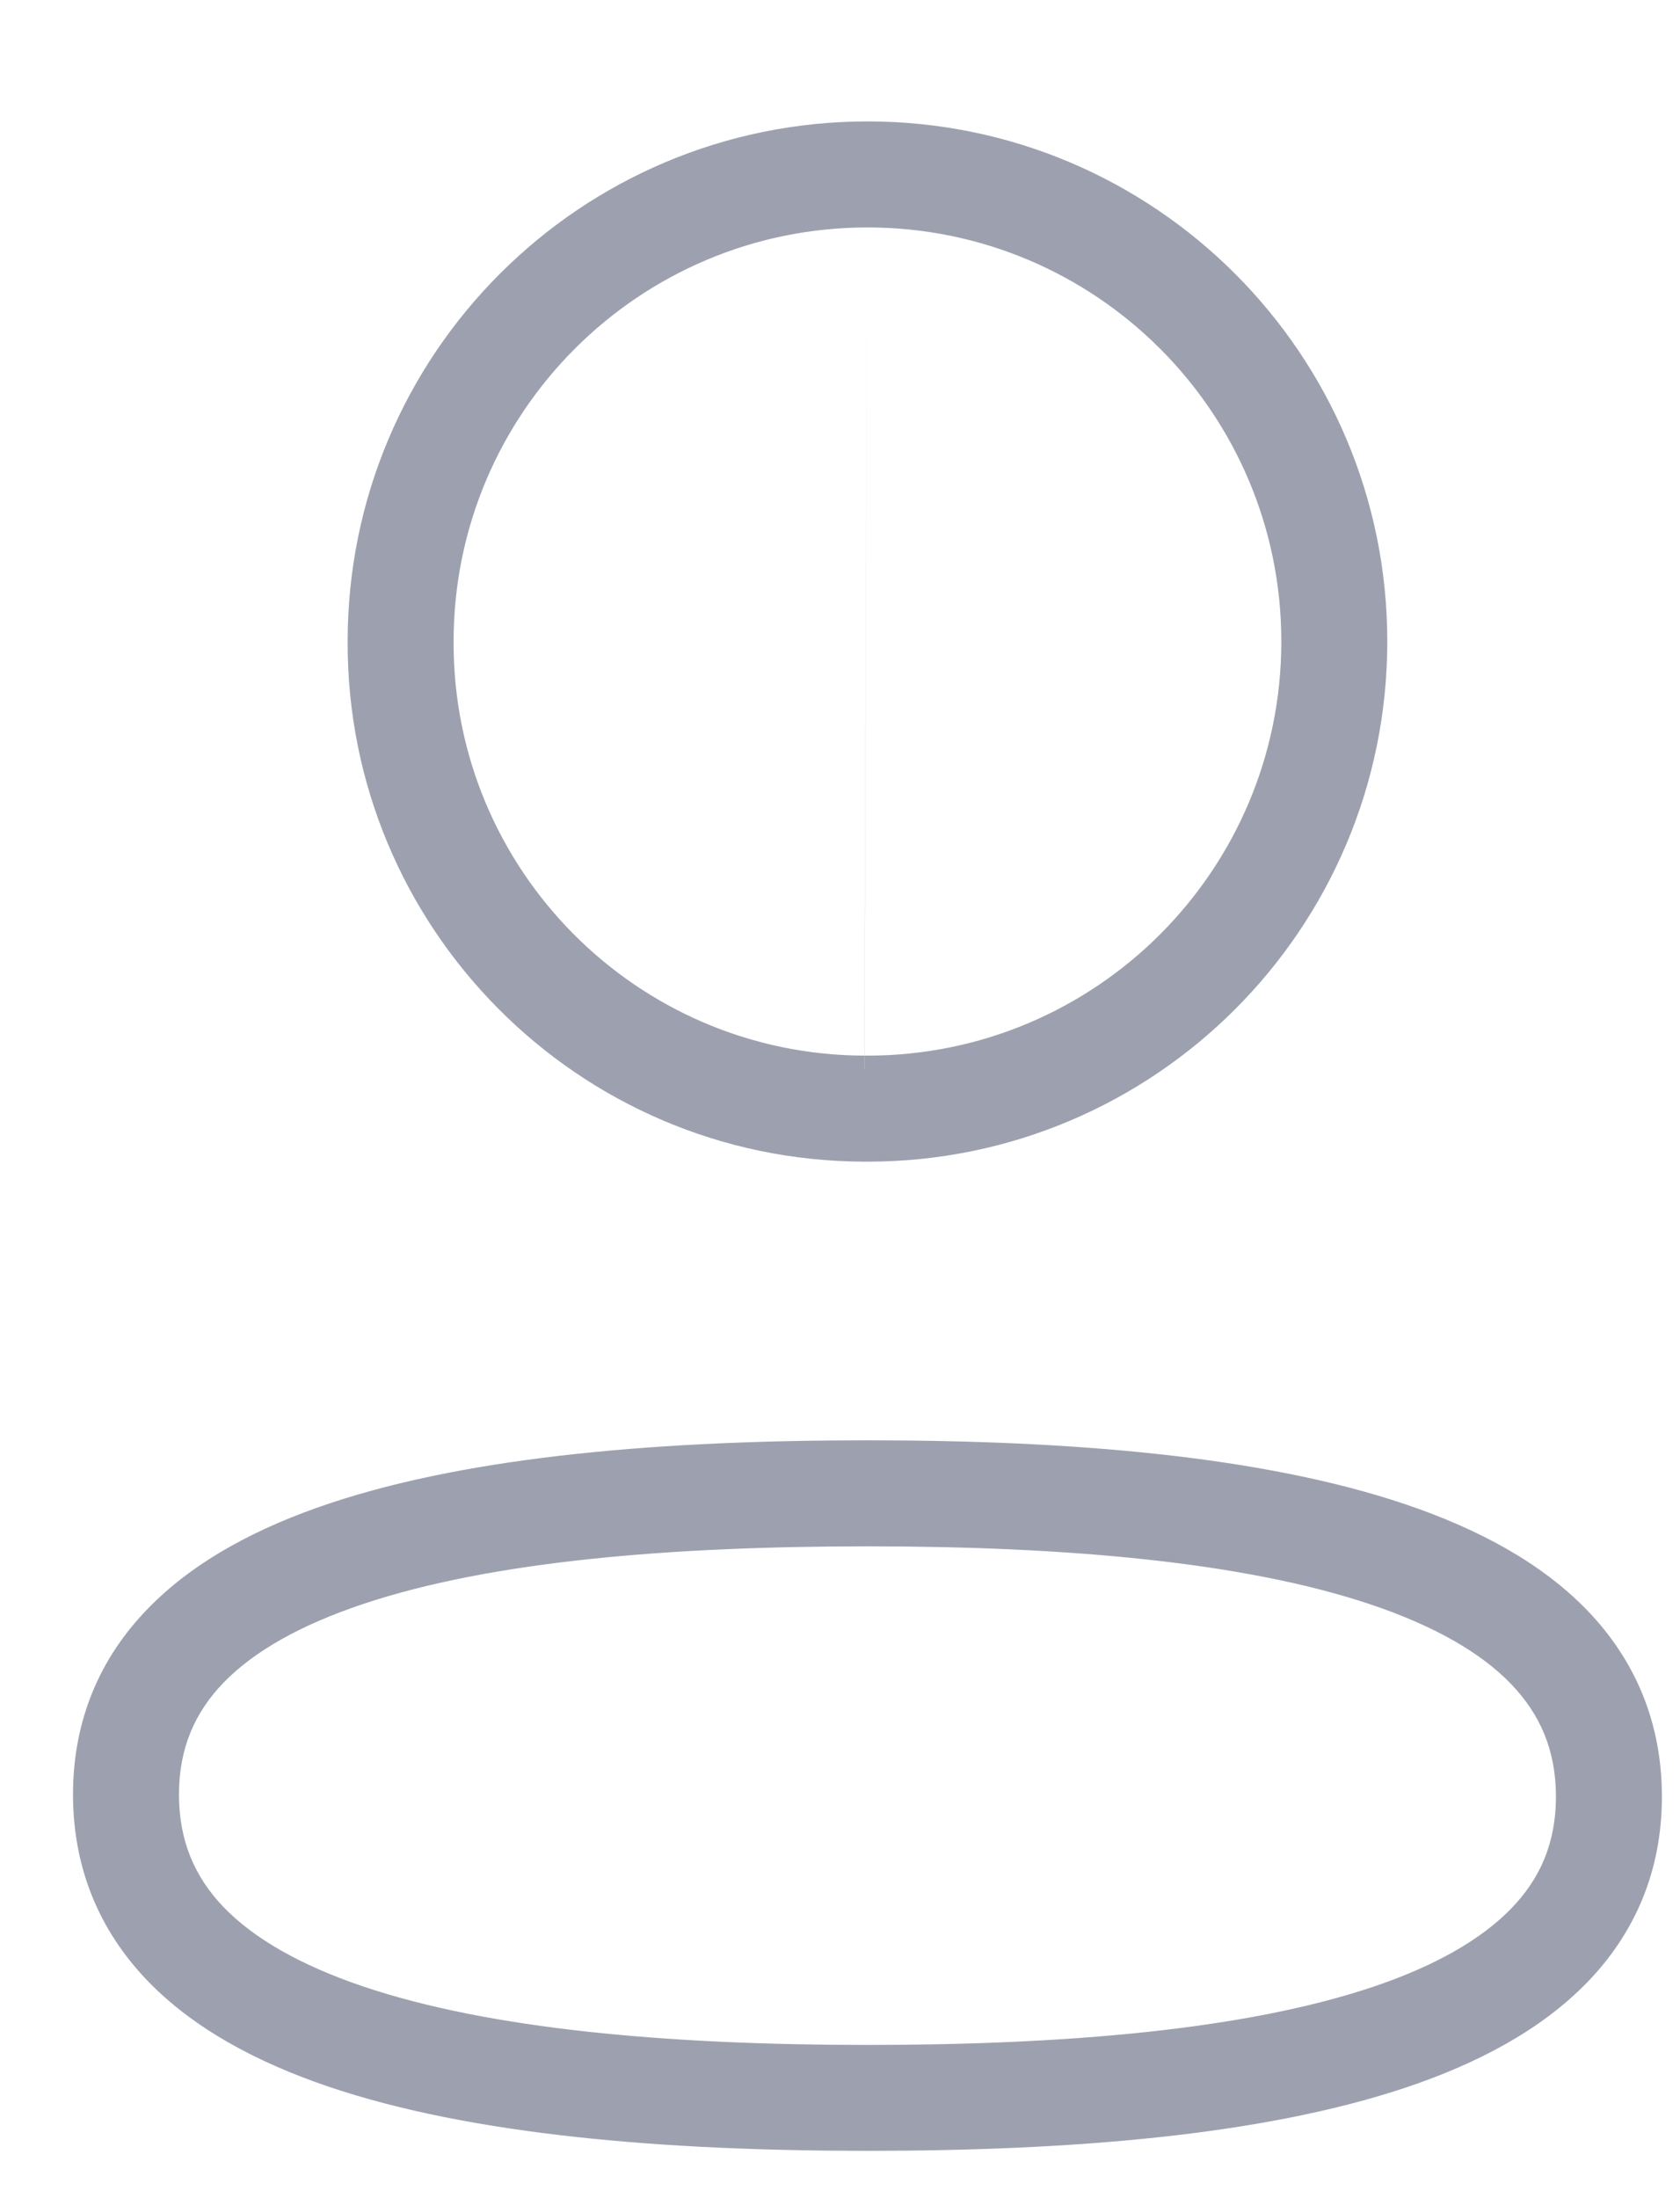 <svg width="13" height="17" viewBox="0 0 13 17" fill="none" xmlns="http://www.w3.org/2000/svg">
<path fill-rule="evenodd" clip-rule="evenodd" d="M2.796 4.961C2.796 2.798 4.55 1.046 6.713 1.046C8.875 1.046 10.628 2.799 10.628 4.961C10.628 7.124 8.875 8.878 6.713 8.878H6.687L6.686 8.878C4.531 8.871 2.789 7.117 2.796 4.961ZM6.713 1.653C4.885 1.653 3.403 3.134 3.403 4.961L3.403 4.962C3.397 6.783 4.868 8.264 6.688 8.271H6.713C8.54 8.271 10.021 6.789 10.021 4.961C10.021 3.134 8.54 1.653 6.713 1.653ZM2.587 11.727C3.683 11.361 5.159 11.246 6.713 11.246C8.275 11.246 9.751 11.366 10.845 11.736C11.394 11.922 11.869 12.177 12.21 12.533C12.558 12.895 12.753 13.349 12.753 13.895C12.753 14.441 12.556 14.895 12.207 15.256C11.864 15.61 11.387 15.863 10.838 16.046C9.742 16.412 8.267 16.528 6.713 16.528C5.15 16.528 3.674 16.408 2.58 16.038C2.031 15.852 1.555 15.597 1.215 15.241C0.867 14.879 0.671 14.424 0.671 13.878C0.671 13.332 0.868 12.878 1.218 12.517C1.56 12.164 2.037 11.91 2.587 11.727ZM1.654 12.939C1.412 13.19 1.278 13.493 1.278 13.878C1.278 14.264 1.411 14.569 1.653 14.821C1.902 15.081 2.277 15.295 2.774 15.463C3.771 15.8 5.164 15.921 6.713 15.921C8.254 15.921 9.647 15.803 10.646 15.47C11.144 15.304 11.521 15.092 11.771 14.834C12.013 14.583 12.146 14.28 12.146 13.895C12.146 13.509 12.014 13.205 11.772 12.953C11.523 12.693 11.147 12.479 10.651 12.311C9.655 11.974 8.262 11.853 6.713 11.853C5.172 11.853 3.778 11.97 2.779 12.303C2.281 12.469 1.904 12.681 1.654 12.939Z" fill="#9DA1AF"/>
<path fill-rule="evenodd" clip-rule="evenodd" d="M2.69 4.961C2.69 2.739 4.492 0.939 6.713 0.939C8.934 0.939 10.735 2.74 10.735 4.961C10.735 7.183 8.934 8.984 6.713 8.984H6.687L6.686 8.984C4.472 8.977 2.683 7.175 2.69 4.961ZM6.713 1.152C4.609 1.152 2.903 2.857 2.902 4.961C2.896 7.058 4.59 8.764 6.686 8.772C6.686 8.772 6.686 8.772 6.686 8.772M6.687 8.772H6.713C8.817 8.772 10.522 7.065 10.522 4.961C10.522 2.857 8.817 1.152 6.713 1.152M6.687 8.772L6.686 8.772L6.687 8.772ZM6.713 1.759C4.944 1.759 3.51 3.193 3.51 4.961L3.51 4.963C3.504 6.725 4.927 8.158 6.688 8.164C6.688 8.164 6.688 8.164 6.688 8.164H6.713C8.481 8.164 9.915 6.73 9.915 4.961C9.915 3.193 8.481 1.759 6.713 1.759ZM3.297 4.961C3.297 3.075 4.826 1.547 6.713 1.547C8.599 1.547 10.127 3.075 10.127 4.961C10.127 6.848 8.599 8.377 6.713 8.377H6.688C4.809 8.37 3.291 6.841 3.297 4.962M2.553 11.626C3.667 11.255 5.157 11.139 6.713 11.139C8.278 11.139 9.768 11.259 10.879 11.635C11.437 11.824 11.93 12.087 12.287 12.459C12.653 12.841 12.86 13.321 12.86 13.895C12.86 14.47 12.651 14.95 12.283 15.33C11.924 15.7 11.43 15.961 10.871 16.147C9.758 16.518 8.269 16.634 6.713 16.634C5.148 16.634 3.657 16.514 2.546 16.139C1.988 15.95 1.495 15.687 1.138 15.315C0.772 14.933 0.565 14.452 0.565 13.878C0.565 13.304 0.773 12.823 1.142 12.443C1.5 12.073 1.995 11.812 2.553 11.626ZM6.713 11.352C5.161 11.352 3.7 11.468 2.621 11.828C2.08 12.008 1.621 12.254 1.294 12.591C0.963 12.933 0.777 13.36 0.777 13.878C0.777 14.396 0.962 14.825 1.291 15.168C1.616 15.506 2.074 15.755 2.614 15.937C3.691 16.302 5.152 16.422 6.713 16.422C8.264 16.422 9.725 16.305 10.804 15.945C11.345 15.765 11.804 15.519 12.13 15.182C12.461 14.841 12.647 14.413 12.647 13.895C12.647 13.377 12.463 12.949 12.133 12.606C11.809 12.268 11.351 12.019 10.811 11.837C9.734 11.472 8.273 11.352 6.713 11.352ZM6.713 11.959C5.174 11.959 3.795 12.076 2.813 12.404C2.324 12.567 1.964 12.772 1.73 13.013C1.507 13.244 1.385 13.521 1.385 13.878C1.385 14.236 1.506 14.515 1.729 14.748C1.962 14.99 2.321 15.197 2.808 15.362C3.787 15.693 5.166 15.815 6.713 15.815C8.251 15.815 9.63 15.697 10.612 15.37C11.101 15.207 11.46 15.001 11.694 14.76C11.918 14.529 12.04 14.252 12.04 13.895C12.04 13.537 11.918 13.259 11.695 13.026C11.463 12.784 11.104 12.577 10.617 12.412C9.638 12.081 8.259 11.959 6.713 11.959ZM2.746 12.202C3.762 11.863 5.169 11.747 6.713 11.747C8.264 11.747 9.671 11.868 10.685 12.21C11.191 12.382 11.584 12.603 11.848 12.879C12.109 13.15 12.252 13.481 12.252 13.895C12.252 14.308 12.108 14.638 11.847 14.908C11.581 15.182 11.186 15.402 10.679 15.571C9.664 15.91 8.256 16.027 6.713 16.027C5.161 16.027 3.754 15.906 2.74 15.563C2.234 15.392 1.841 15.171 1.576 14.895C1.316 14.623 1.172 14.292 1.172 13.878C1.172 13.465 1.316 13.135 1.578 12.866C1.844 12.591 2.239 12.371 2.746 12.202Z" fill="#9DA1AF"/>
</svg>
